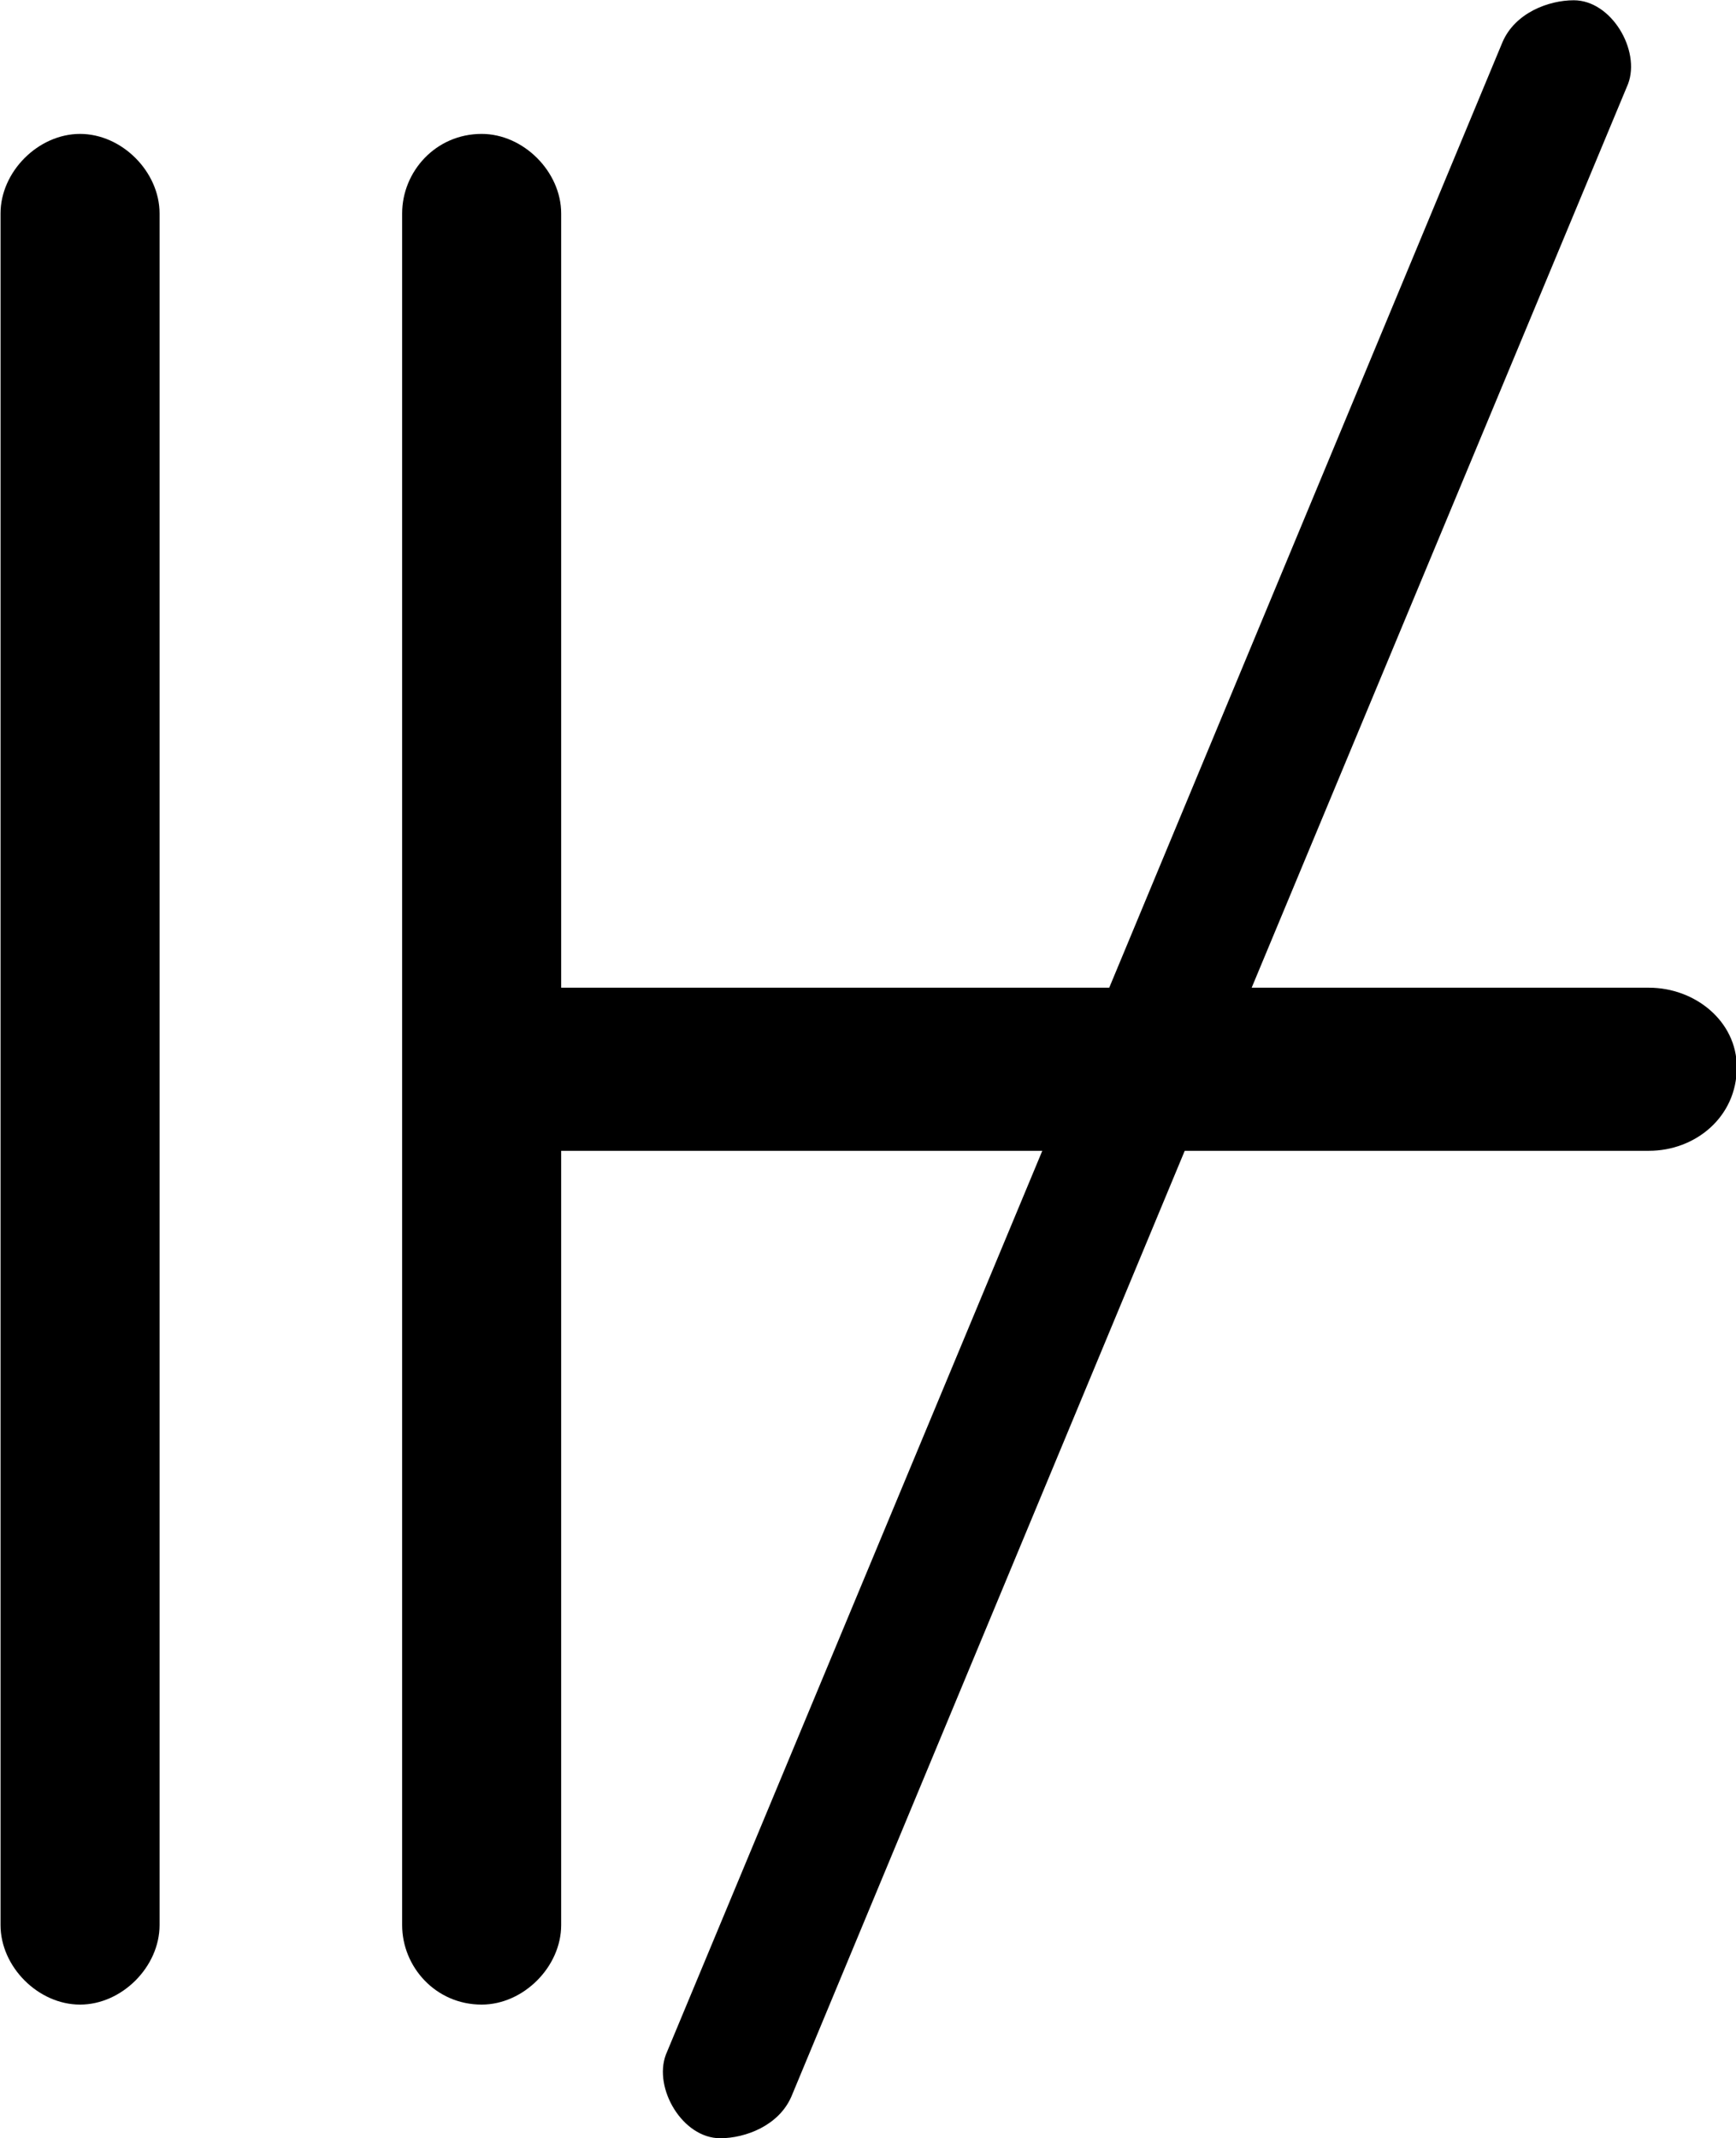 <?xml version="1.0" encoding="UTF-8"?>
<svg fill="#000000" version="1.1" viewBox="0 0 6.484 7.984" xmlns="http://www.w3.org/2000/svg" xmlns:xlink="http://www.w3.org/1999/xlink">
<defs>
<g id="a">
<path d="m2.5 0.703c0 0.156 0.125 0.297 0.297 0.297 0.156 0 0.297-0.141 0.297-0.297v-2.891h1.797l-1.406 3.375c-0.047 0.125 0.062 0.312 0.203 0.312 0.094 0 0.219-0.047 0.266-0.156l1.469-3.531h1.734c0.172 0 0.328-0.125 0.328-0.312 0-0.172-0.156-0.297-0.328-0.297h-1.484l1.406-3.375c0.047-0.125-0.062-0.312-0.203-0.312-0.094 0-0.219 0.047-0.266 0.156l-1.469 3.531h-2.047v-2.891c0-0.156-0.141-0.297-0.297-0.297-0.172 0-0.297 0.141-0.297 0.297zm-1.5 0c0 0.156 0.141 0.297 0.297 0.297s0.297-0.141 0.297-0.297v-6.391c0-0.156-0.141-0.297-0.297-0.297s-0.297 0.141-0.297 0.297z"/>
</g>
</defs>
<g transform="translate(-149.71 -128.28)">
<use x="148.712" y="134.765" xlink:href="#a"/>
</g>
</svg>
